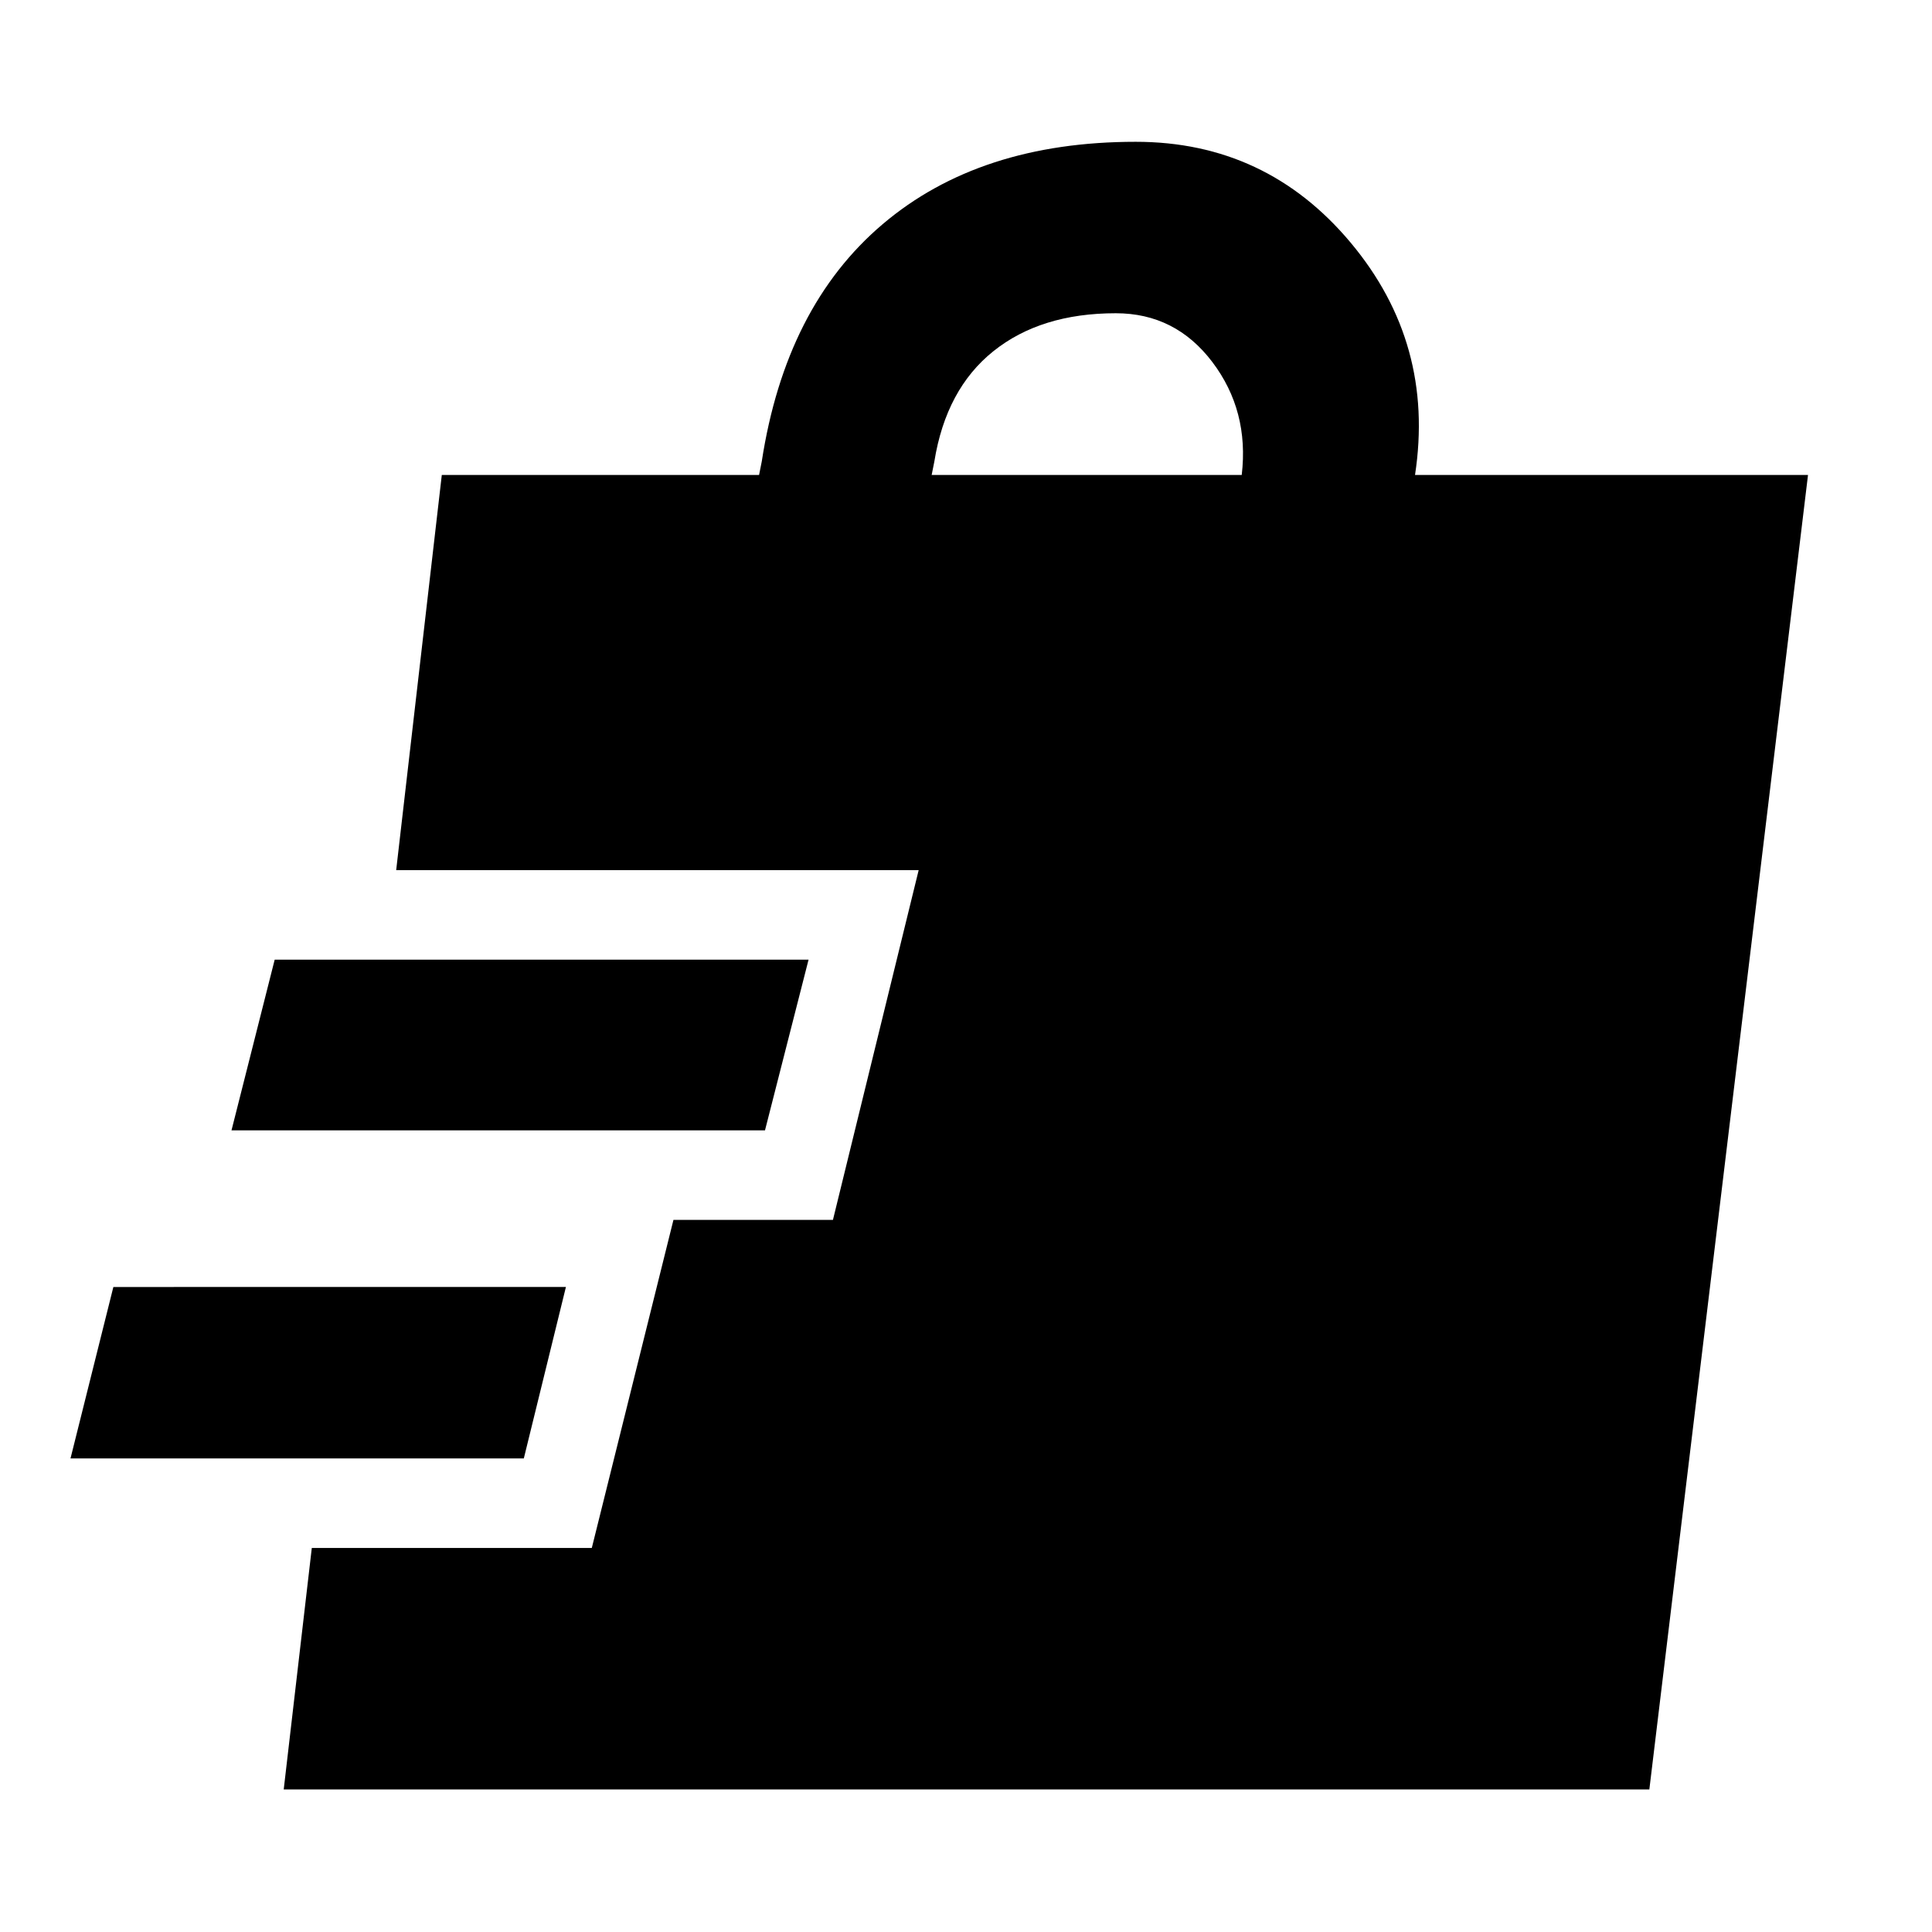 <svg xmlns="http://www.w3.org/2000/svg" height="40" viewBox="0 -960 960 960" width="40"><path d="m140.98-70.84 13.95-119.98h139.13l40.57-163.01h79.25l42.6-173.8H196.86L219.53-724h157.65l1.33-6.67q11.85-77.02 60.08-117.94 48.23-40.93 125.74-40.93 64.86 0 106.8 50.11 41.94 50.1 31.99 115.43h195.27L819.55-70.84H140.98ZM35.03-235.31l21.3-85.19H281.2l-20.92 85.19H35.03Zm80-163.02 21.46-84.81h265.28l-21.65 84.81H115.03ZM462.94-724h154.07q3.75-31.85-14.6-56.1-18.36-24.25-47.97-24.25-37.27 0-60.83 18.86-23.55 18.85-29.34 54.82l-1.33 6.67Z"/></svg>